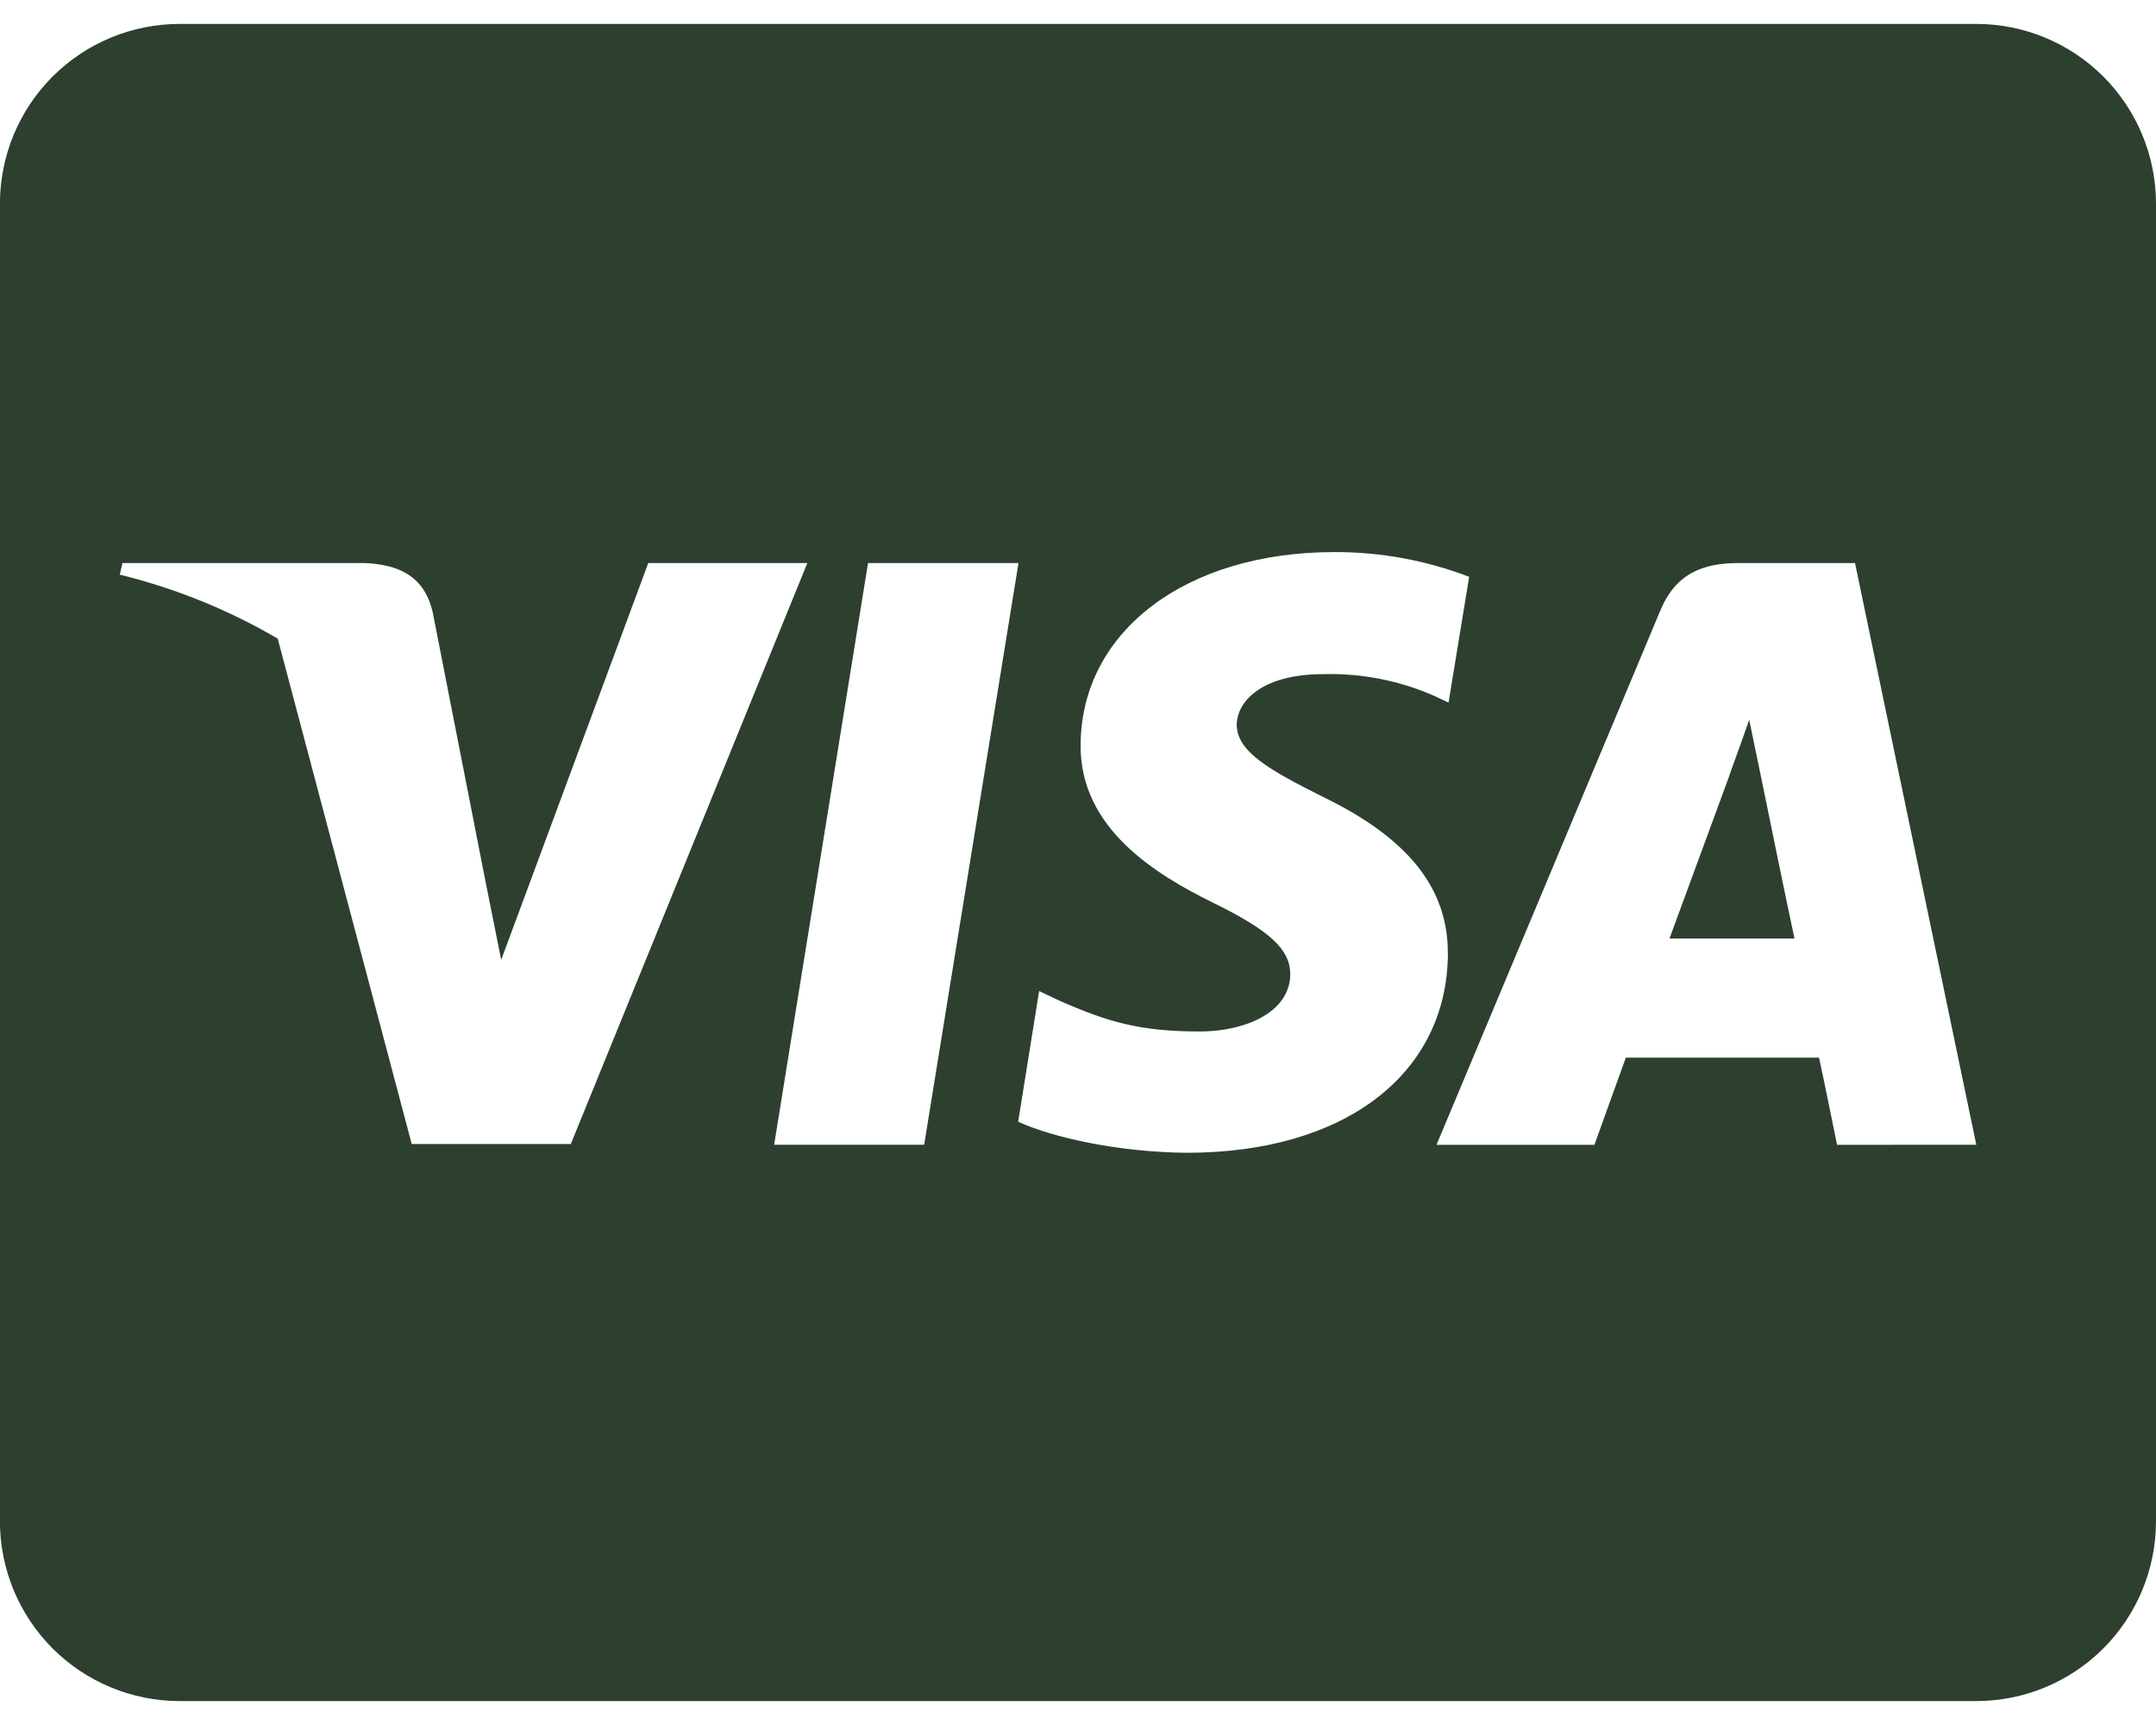 <svg width="60" height="48" viewBox="0 0 60 48" fill="none" xmlns="http://www.w3.org/2000/svg">
<path d="M48.969 21.427C48.969 21.427 49.761 25.303 49.939 26.115H46.461L48.127 21.583C48.107 21.615 48.471 20.634 48.679 20.03L48.969 21.427ZM60 5.666V42.334C59.999 43.66 59.472 44.931 58.535 45.869C57.597 46.807 56.325 47.334 54.999 47.334H4.999C3.673 47.334 2.401 46.807 1.463 45.869C0.526 44.931 -0.001 43.66 -0.002 42.334V5.666C-0.001 4.34 0.526 3.068 1.463 2.131C2.401 1.193 3.673 0.666 4.999 0.666H54.999C56.325 0.666 57.597 1.193 58.535 2.131C59.472 3.068 59.999 4.34 60 5.666ZM15.885 31.834L22.468 15.667H18.041L13.948 26.709L13.5 24.471L12.041 17.032C11.801 16.001 11.062 15.709 10.146 15.667H3.407L3.334 15.99C4.877 16.369 6.357 16.968 7.729 17.771L11.458 31.834H15.885ZM25.719 31.854L28.344 15.667H24.157L21.544 31.854H25.719ZM40.292 26.563C40.312 24.72 39.187 23.314 36.782 22.157C35.314 21.416 34.417 20.917 34.417 20.156C34.438 19.468 35.179 18.759 36.823 18.759C37.894 18.729 38.958 18.939 39.937 19.374L40.312 19.55L40.886 16.05C39.689 15.592 38.418 15.358 37.136 15.362C33 15.362 30.094 17.57 30.073 20.715C30.041 23.038 32.156 24.33 33.74 25.11C35.355 25.901 35.908 26.422 35.908 27.12C35.887 28.204 34.596 28.702 33.397 28.702C31.73 28.702 30.834 28.442 29.469 27.838L28.918 27.577L28.335 31.213C29.314 31.661 31.127 32.057 33.002 32.077C37.397 32.087 40.262 29.91 40.294 26.557L40.292 26.563ZM54.999 31.854L51.624 15.667H48.384C47.385 15.667 46.624 15.96 46.196 17.012L39.977 31.856H44.372C44.372 31.856 45.09 29.855 45.247 29.43H50.623C50.749 30.004 51.124 31.856 51.124 31.856L54.999 31.854Z" fill="#2D3F2F"/>
</svg>
